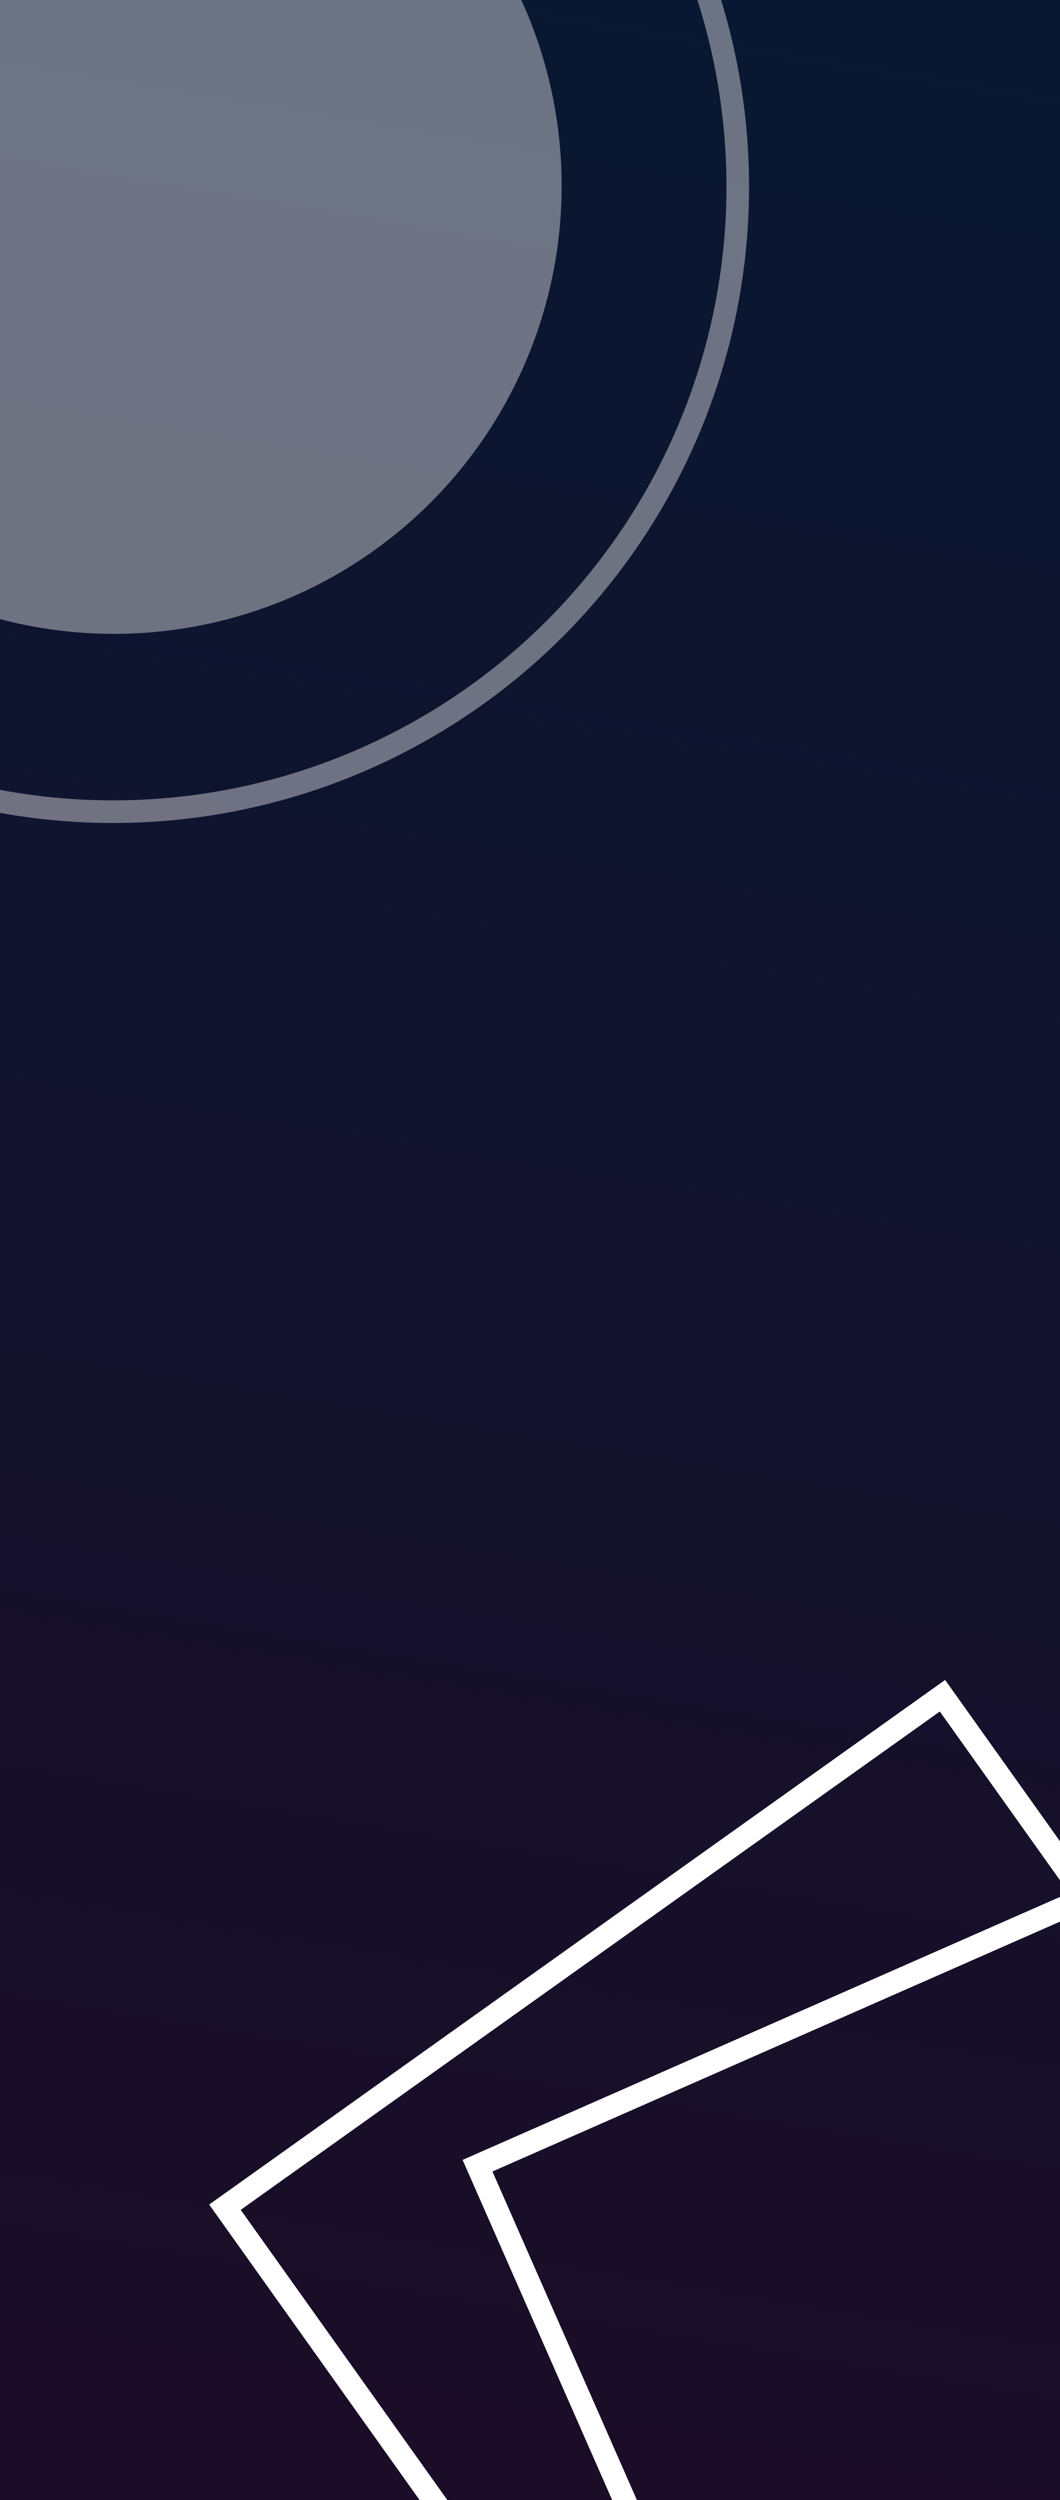 <svg width="375" height="884" viewBox="0 0 375 884" fill="none" xmlns="http://www.w3.org/2000/svg">
<rect x="0" y="0" width="375" height="884" fill="#808080" stroke="none"/>
<g clip-path="url(#clip0_1_127)">
<rect width="375" height="884" fill="#060C18"/>
<rect width="375" height="884" fill="url(#paint0_linear_1_127)" fill-opacity="0.35"/>
<g style="mix-blend-mode:overlay" opacity="0.4">
<circle cx="40" cy="66" r="221" stroke="white" stroke-width="8"/>
<circle cx="40.292" cy="65.714" r="158.409" fill="white"/>
</g>
<g style="mix-blend-mode:overlay">
<g style="mix-blend-mode:color-dodge">
<rect x="79.579" y="780.421" width="311.673" height="311.673" transform="rotate(-35.468 79.579 780.421)" stroke="white" stroke-width="8"/>
</g>
<g style="mix-blend-mode:color-dodge">
<rect x="168.928" y="765.753" width="311.673" height="311.673" transform="rotate(-23.75 168.928 765.753)" stroke="white" stroke-width="8"/>
</g>
</g>
</g>
<defs>
<linearGradient id="paint0_linear_1_127" x1="217.33" y1="-265.2" x2="-31.46" y2="1225.97" gradientUnits="userSpaceOnUse">
<stop stop-color="#003669"/>
<stop offset="1" stop-color="#580035"/>
</linearGradient>
<clipPath id="clip0_1_127">
<rect width="375" height="884" fill="white"/>
</clipPath>
</defs>
</svg>
